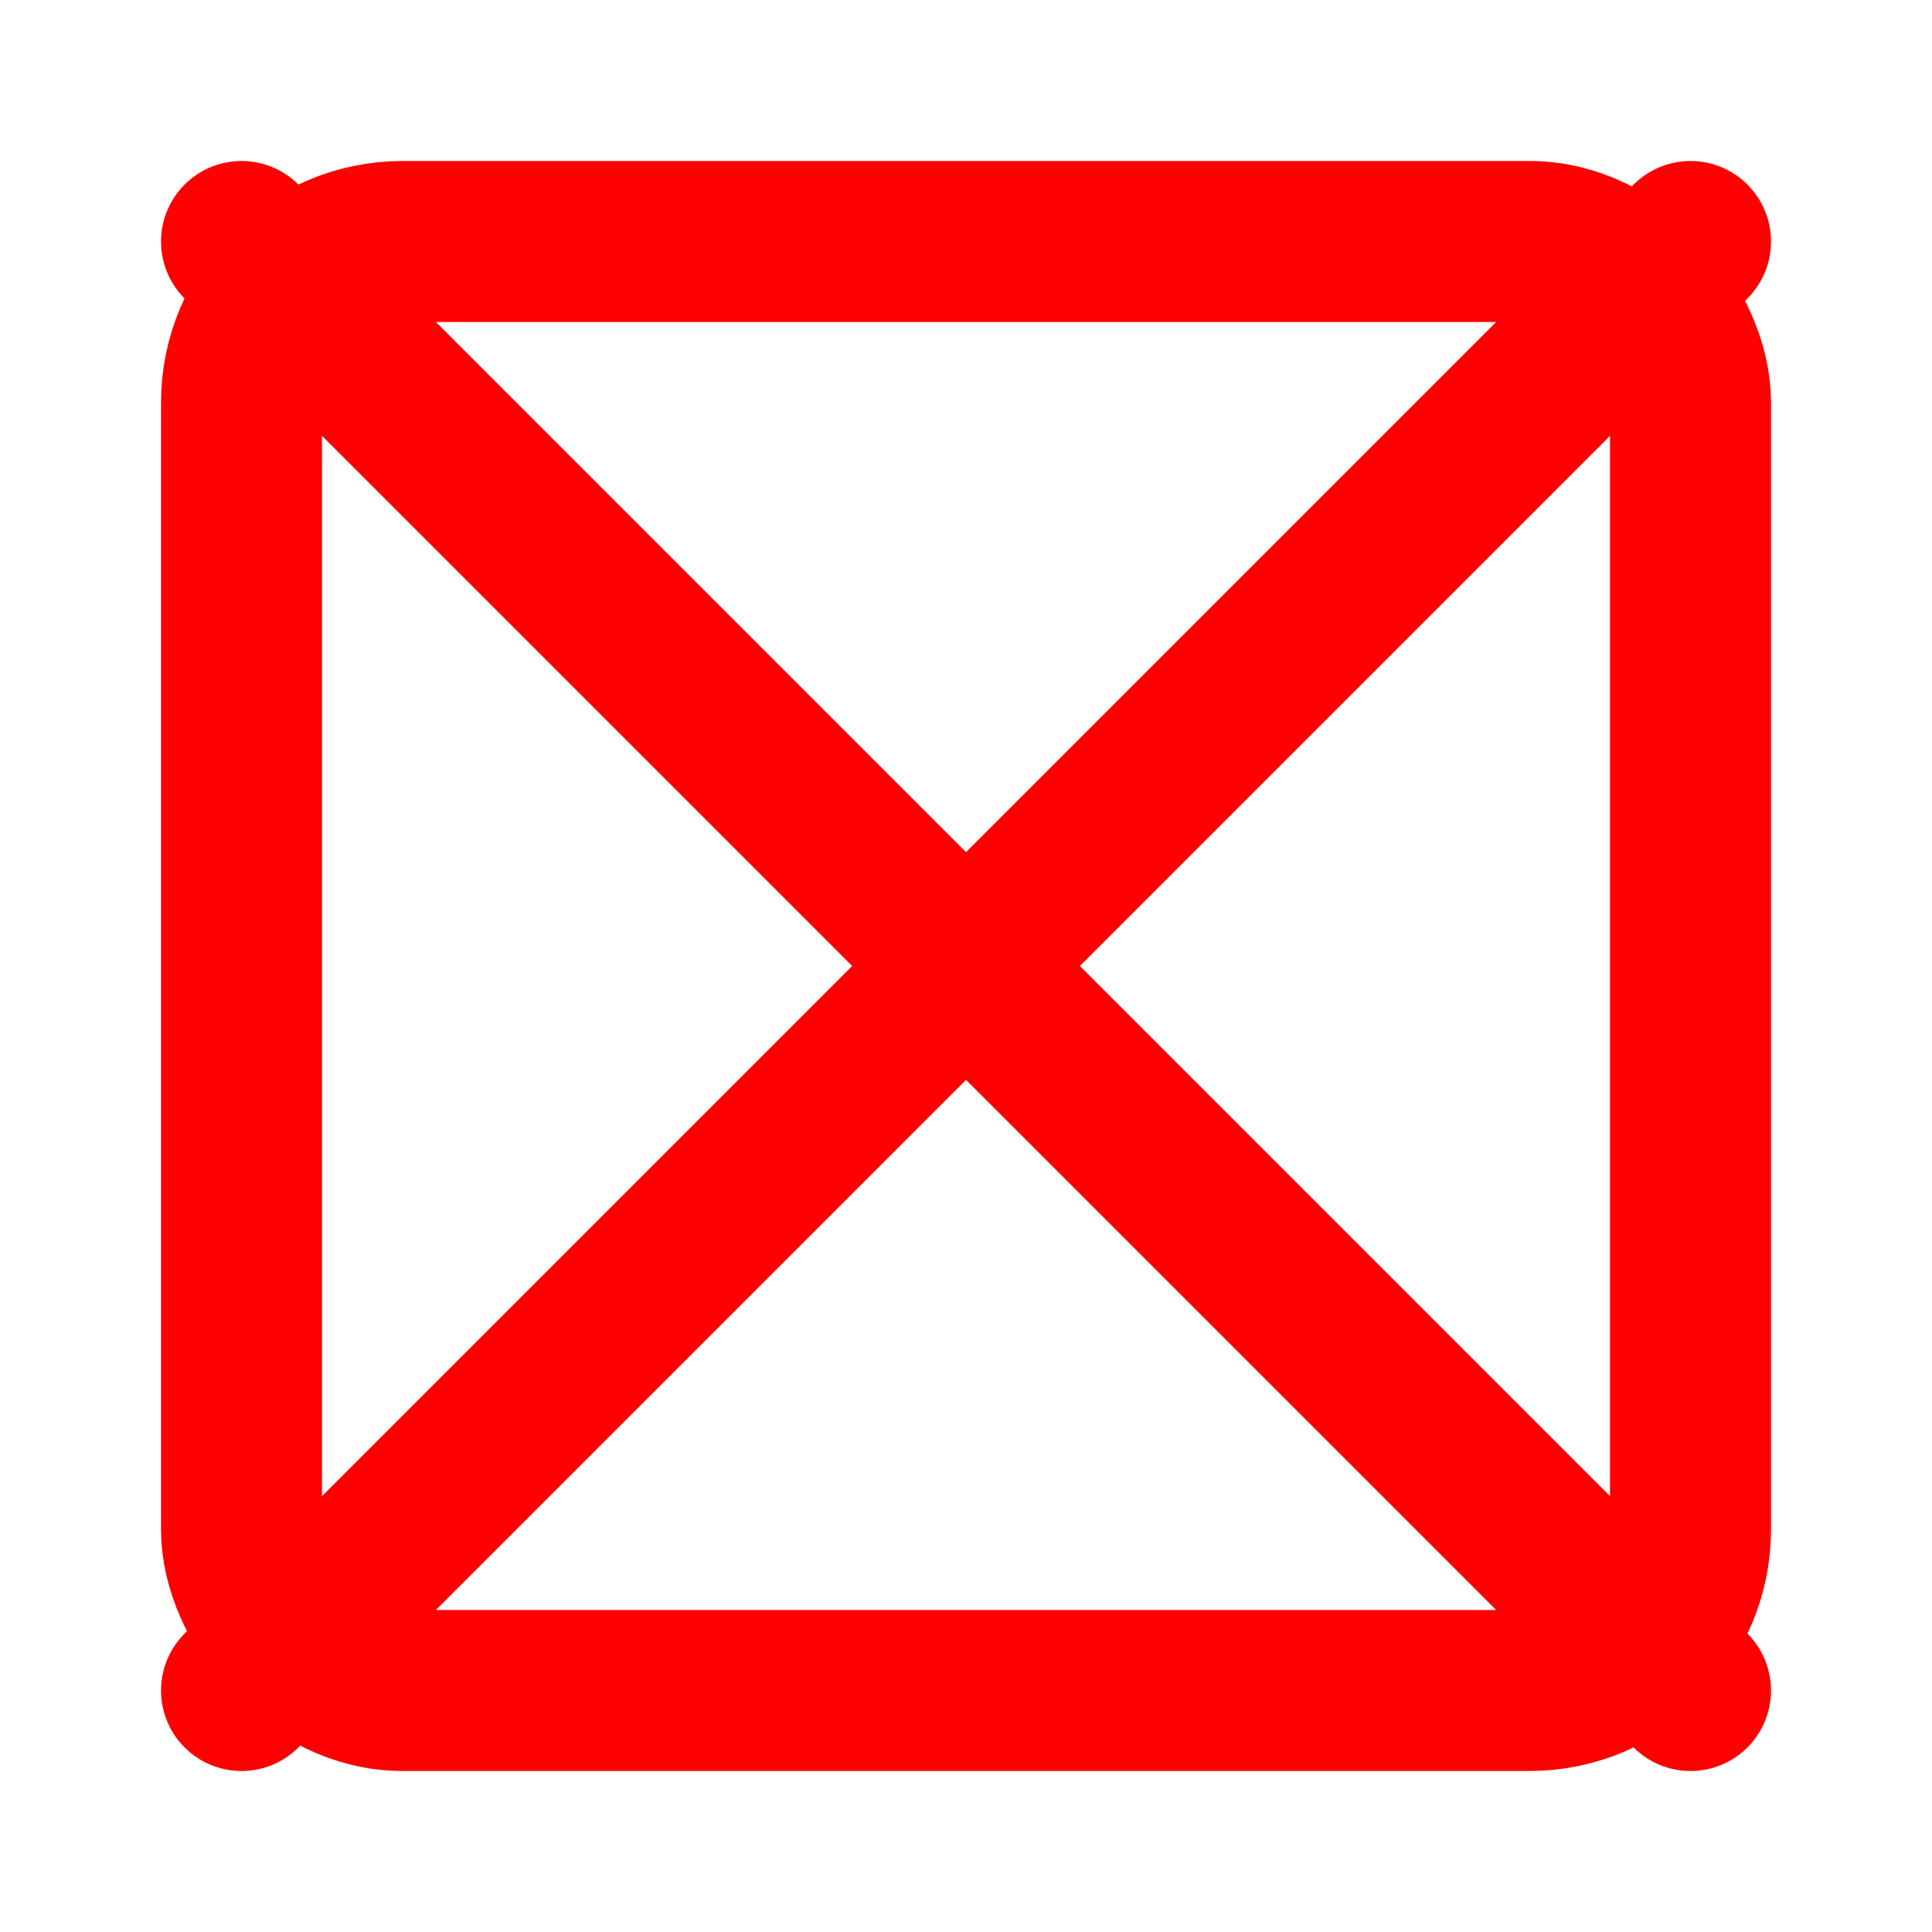 <?xml version="1.0" encoding="UTF-8"?>
<!-- A simple broken image icon -->
<svg xmlns="http://www.w3.org/2000/svg" width="48" height="48" viewBox="0 0 24 24" fill="none" stroke="#FF0000" stroke-width="2" stroke-linecap="round" stroke-linejoin="round">
  <rect x="3" y="3" width="18" height="18" rx="2" ry="2"></rect>
  <line x1="3" y1="3" x2="21" y2="21"></line>
  <line x1="21" y1="3" x2="3" y2="21"></line>
</svg>
